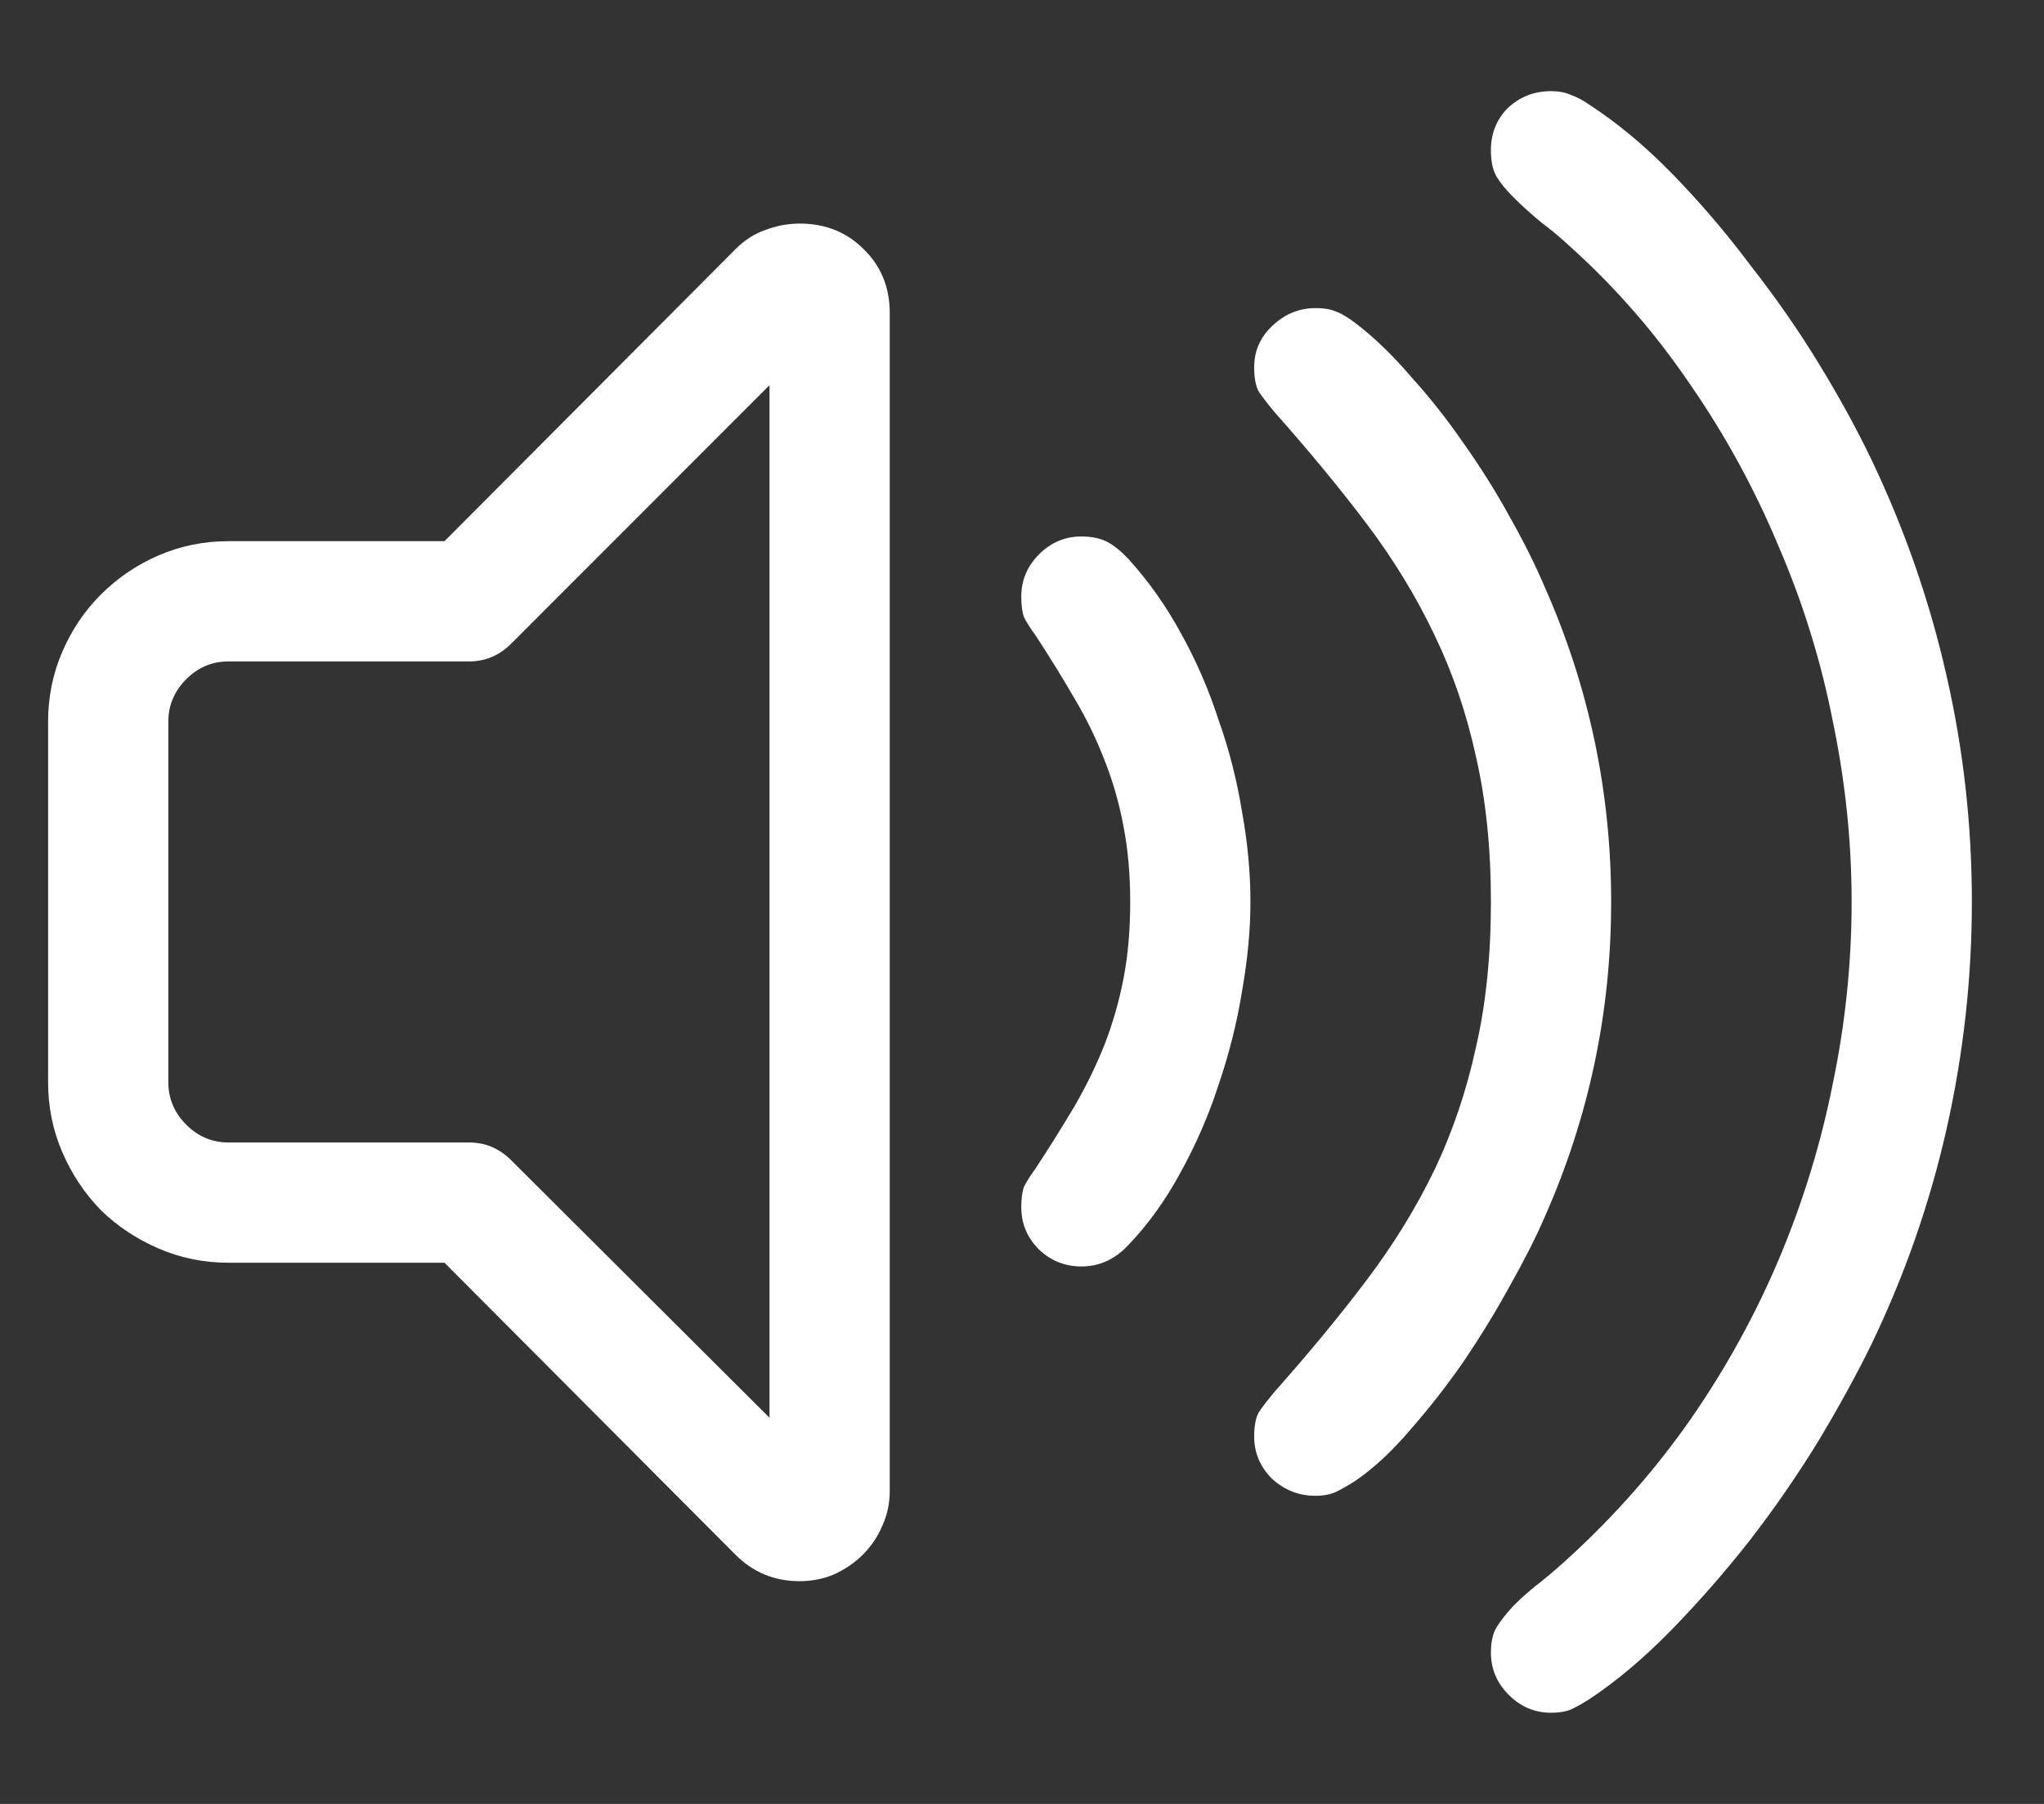 <svg width="17" height="15" viewBox="0 0 17 15" fill="none" xmlns="http://www.w3.org/2000/svg">
<rect x="0" y="0" width="17" height="15" fill="#333333" stroke="none"/>
<path d="M12.4 13.742C12.4 13.654 12.416 13.583 12.447 13.531C12.483 13.474 12.53 13.414 12.588 13.352C12.661 13.279 12.739 13.211 12.822 13.148C12.905 13.081 12.986 13.01 13.064 12.938C13.439 12.594 13.773 12.213 14.064 11.797C14.356 11.375 14.601 10.93 14.799 10.461C14.996 9.992 15.145 9.508 15.244 9.008C15.348 8.508 15.4 8.005 15.4 7.5C15.4 7 15.348 6.5 15.244 6C15.145 5.495 14.994 5.008 14.791 4.539C14.593 4.065 14.348 3.617 14.056 3.195C13.77 2.773 13.439 2.393 13.064 2.055C12.986 1.982 12.905 1.914 12.822 1.852C12.739 1.784 12.661 1.714 12.588 1.641C12.525 1.578 12.478 1.521 12.447 1.469C12.416 1.417 12.4 1.344 12.4 1.25C12.4 1.109 12.447 0.992 12.541 0.898C12.64 0.805 12.759 0.758 12.9 0.758C12.963 0.758 13.017 0.768 13.064 0.789C13.111 0.805 13.161 0.831 13.213 0.867C13.447 1.018 13.679 1.211 13.908 1.445C14.137 1.68 14.353 1.932 14.556 2.203C14.765 2.469 14.955 2.742 15.127 3.023C15.299 3.305 15.444 3.57 15.564 3.82C15.84 4.398 16.049 4.997 16.189 5.617C16.33 6.232 16.4 6.859 16.4 7.5C16.4 8.135 16.33 8.766 16.189 9.391C16.049 10.01 15.84 10.607 15.564 11.18C15.444 11.425 15.299 11.69 15.127 11.977C14.955 12.258 14.765 12.534 14.556 12.805C14.348 13.07 14.129 13.32 13.9 13.555C13.671 13.789 13.442 13.982 13.213 14.133C13.155 14.169 13.103 14.198 13.056 14.219C13.015 14.234 12.963 14.242 12.9 14.242C12.765 14.242 12.648 14.193 12.549 14.094C12.45 13.995 12.4 13.878 12.4 13.742ZM3.697 10.5H1.9C1.697 10.5 1.504 10.461 1.322 10.383C1.14 10.305 0.978 10.198 0.838 10.062C0.702 9.922 0.595 9.76 0.517 9.578C0.439 9.396 0.4 9.203 0.4 9V6C0.4 5.797 0.439 5.604 0.517 5.422C0.595 5.24 0.702 5.081 0.838 4.945C0.978 4.805 1.14 4.695 1.322 4.617C1.504 4.539 1.697 4.5 1.9 4.5H3.697L6.119 2.07C6.192 1.997 6.273 1.945 6.361 1.914C6.455 1.878 6.551 1.859 6.65 1.859C6.864 1.859 7.041 1.93 7.181 2.07C7.327 2.211 7.4 2.388 7.4 2.602V12.398C7.4 12.503 7.379 12.599 7.338 12.688C7.301 12.776 7.247 12.857 7.174 12.93C7.106 12.997 7.025 13.052 6.931 13.094C6.843 13.13 6.749 13.148 6.65 13.148C6.442 13.148 6.265 13.075 6.119 12.93L3.697 10.5ZM10.431 11.945C10.431 11.857 10.444 11.789 10.47 11.742C10.502 11.695 10.546 11.638 10.603 11.57C10.89 11.247 11.145 10.938 11.369 10.641C11.593 10.344 11.78 10.039 11.931 9.727C12.082 9.409 12.197 9.07 12.275 8.711C12.358 8.352 12.4 7.948 12.4 7.5C12.4 7.052 12.358 6.648 12.275 6.289C12.197 5.93 12.082 5.594 11.931 5.281C11.78 4.964 11.593 4.656 11.369 4.359C11.145 4.062 10.89 3.753 10.603 3.43C10.546 3.362 10.502 3.305 10.47 3.258C10.444 3.211 10.431 3.143 10.431 3.055C10.431 2.919 10.481 2.805 10.58 2.711C10.684 2.612 10.804 2.562 10.939 2.562C11.017 2.562 11.077 2.573 11.119 2.594C11.161 2.609 11.213 2.641 11.275 2.688C11.431 2.807 11.585 2.956 11.736 3.133C11.892 3.305 12.038 3.49 12.174 3.688C12.314 3.885 12.442 4.089 12.556 4.297C12.671 4.5 12.767 4.693 12.845 4.875C13.215 5.708 13.4 6.583 13.4 7.5C13.4 8.417 13.215 9.292 12.845 10.125C12.773 10.292 12.676 10.482 12.556 10.695C12.442 10.904 12.314 11.112 12.174 11.32C12.033 11.523 11.884 11.713 11.728 11.891C11.577 12.068 11.426 12.208 11.275 12.312C11.218 12.349 11.163 12.38 11.111 12.406C11.064 12.427 11.007 12.438 10.939 12.438C10.804 12.438 10.684 12.391 10.58 12.297C10.481 12.198 10.431 12.081 10.431 11.945ZM6.4 11.789V3.203L4.252 5.352C4.153 5.451 4.036 5.5 3.9 5.5H1.9C1.765 5.5 1.648 5.549 1.549 5.648C1.45 5.747 1.4 5.865 1.4 6V9C1.4 9.135 1.45 9.253 1.549 9.352C1.648 9.451 1.765 9.5 1.9 9.5H3.9C4.036 9.5 4.153 9.549 4.252 9.648L6.4 11.789ZM8.494 10.039C8.494 9.966 8.502 9.909 8.517 9.867C8.538 9.826 8.569 9.776 8.611 9.719C8.731 9.536 8.84 9.362 8.939 9.195C9.038 9.023 9.121 8.852 9.189 8.68C9.257 8.503 9.309 8.32 9.345 8.133C9.382 7.94 9.4 7.729 9.4 7.5C9.4 7.276 9.382 7.068 9.345 6.875C9.309 6.682 9.257 6.5 9.189 6.328C9.121 6.151 9.038 5.979 8.939 5.812C8.84 5.641 8.731 5.464 8.611 5.281C8.569 5.224 8.538 5.174 8.517 5.133C8.502 5.091 8.494 5.034 8.494 4.961C8.494 4.826 8.543 4.708 8.642 4.609C8.741 4.51 8.858 4.461 8.994 4.461C9.082 4.461 9.155 4.477 9.213 4.508C9.27 4.539 9.327 4.586 9.385 4.648C9.551 4.831 9.697 5.036 9.822 5.266C9.947 5.49 10.051 5.729 10.134 5.984C10.223 6.234 10.288 6.49 10.33 6.75C10.377 7.01 10.4 7.26 10.4 7.5C10.4 7.729 10.377 7.977 10.33 8.242C10.288 8.503 10.223 8.763 10.134 9.023C10.051 9.279 9.944 9.523 9.814 9.758C9.689 9.987 9.546 10.185 9.385 10.352C9.275 10.471 9.145 10.531 8.994 10.531C8.858 10.531 8.741 10.484 8.642 10.391C8.543 10.292 8.494 10.175 8.494 10.039Z" fill="white"/>
</svg>
